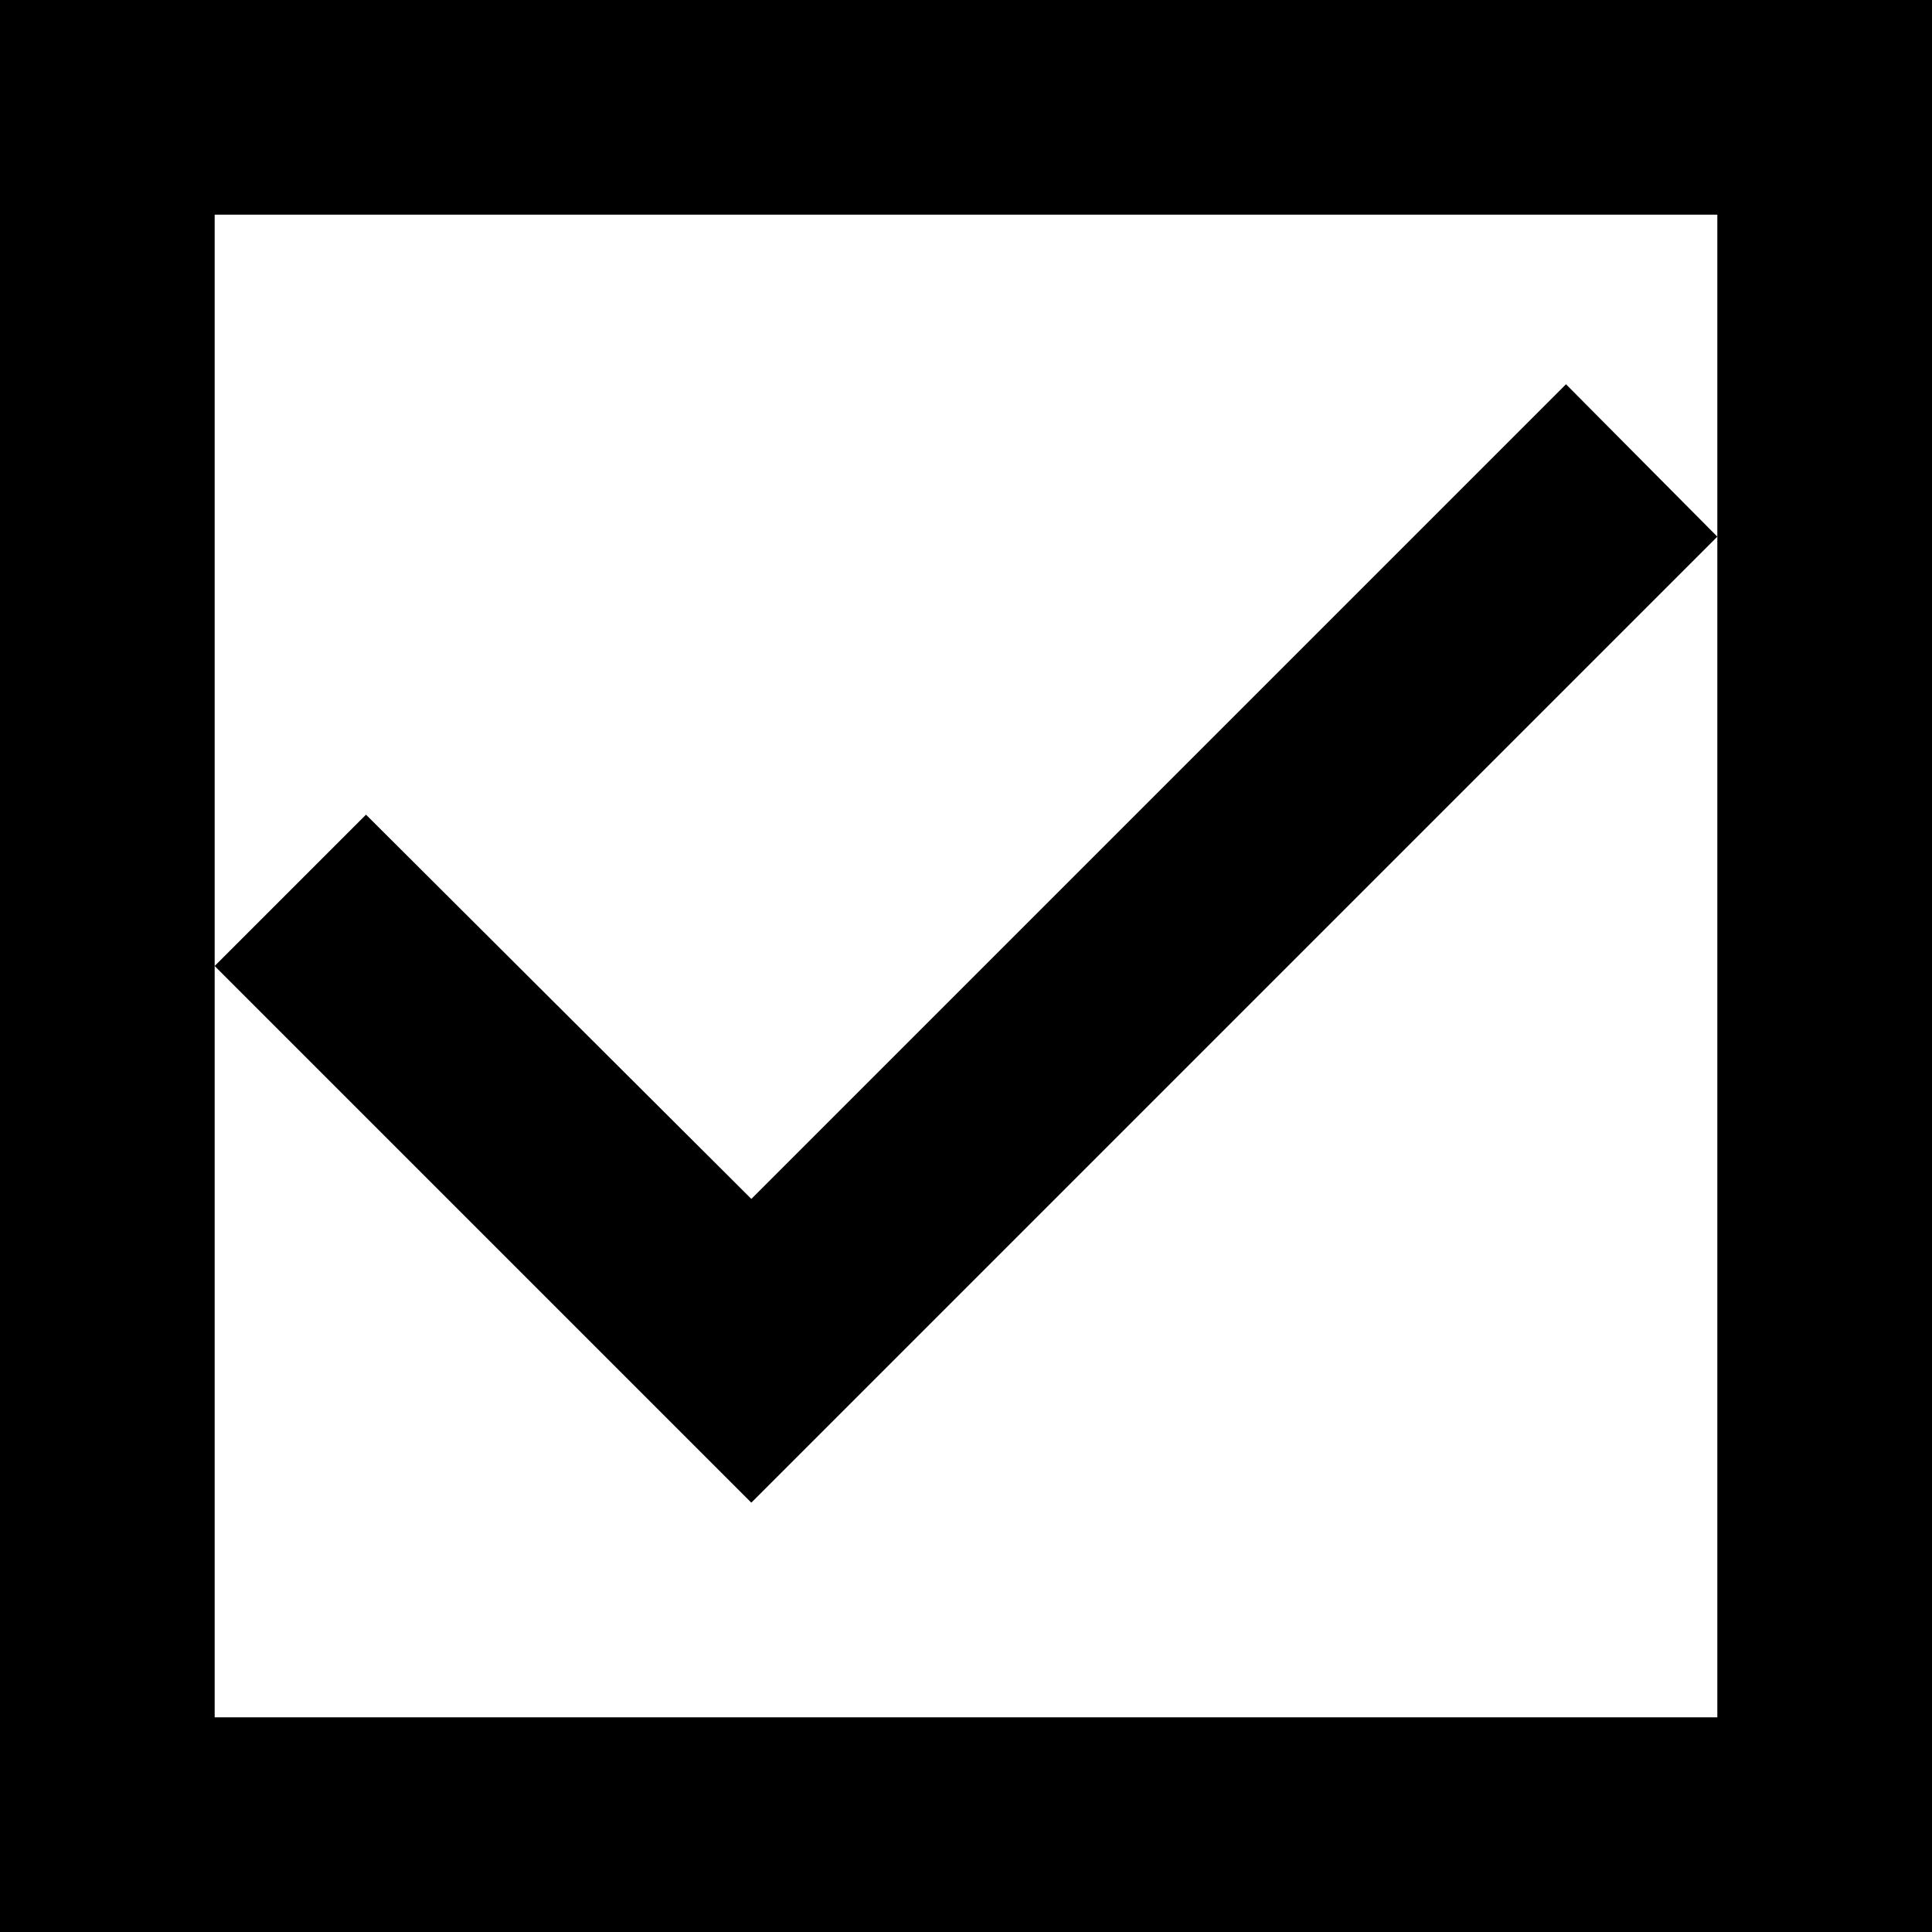 <svg id="Layer_1" data-name="Layer 1" xmlns="http://www.w3.org/2000/svg" viewBox="0 0 18 18"><path d="M3,3V21H21V3ZM19,8V19H5V5H19Z" transform="translate(-3 -3)"/><polygon points="7 11.17 3.41 7.59 2 9 7 14 16 5 14.59 3.58 7 11.17"/></svg>